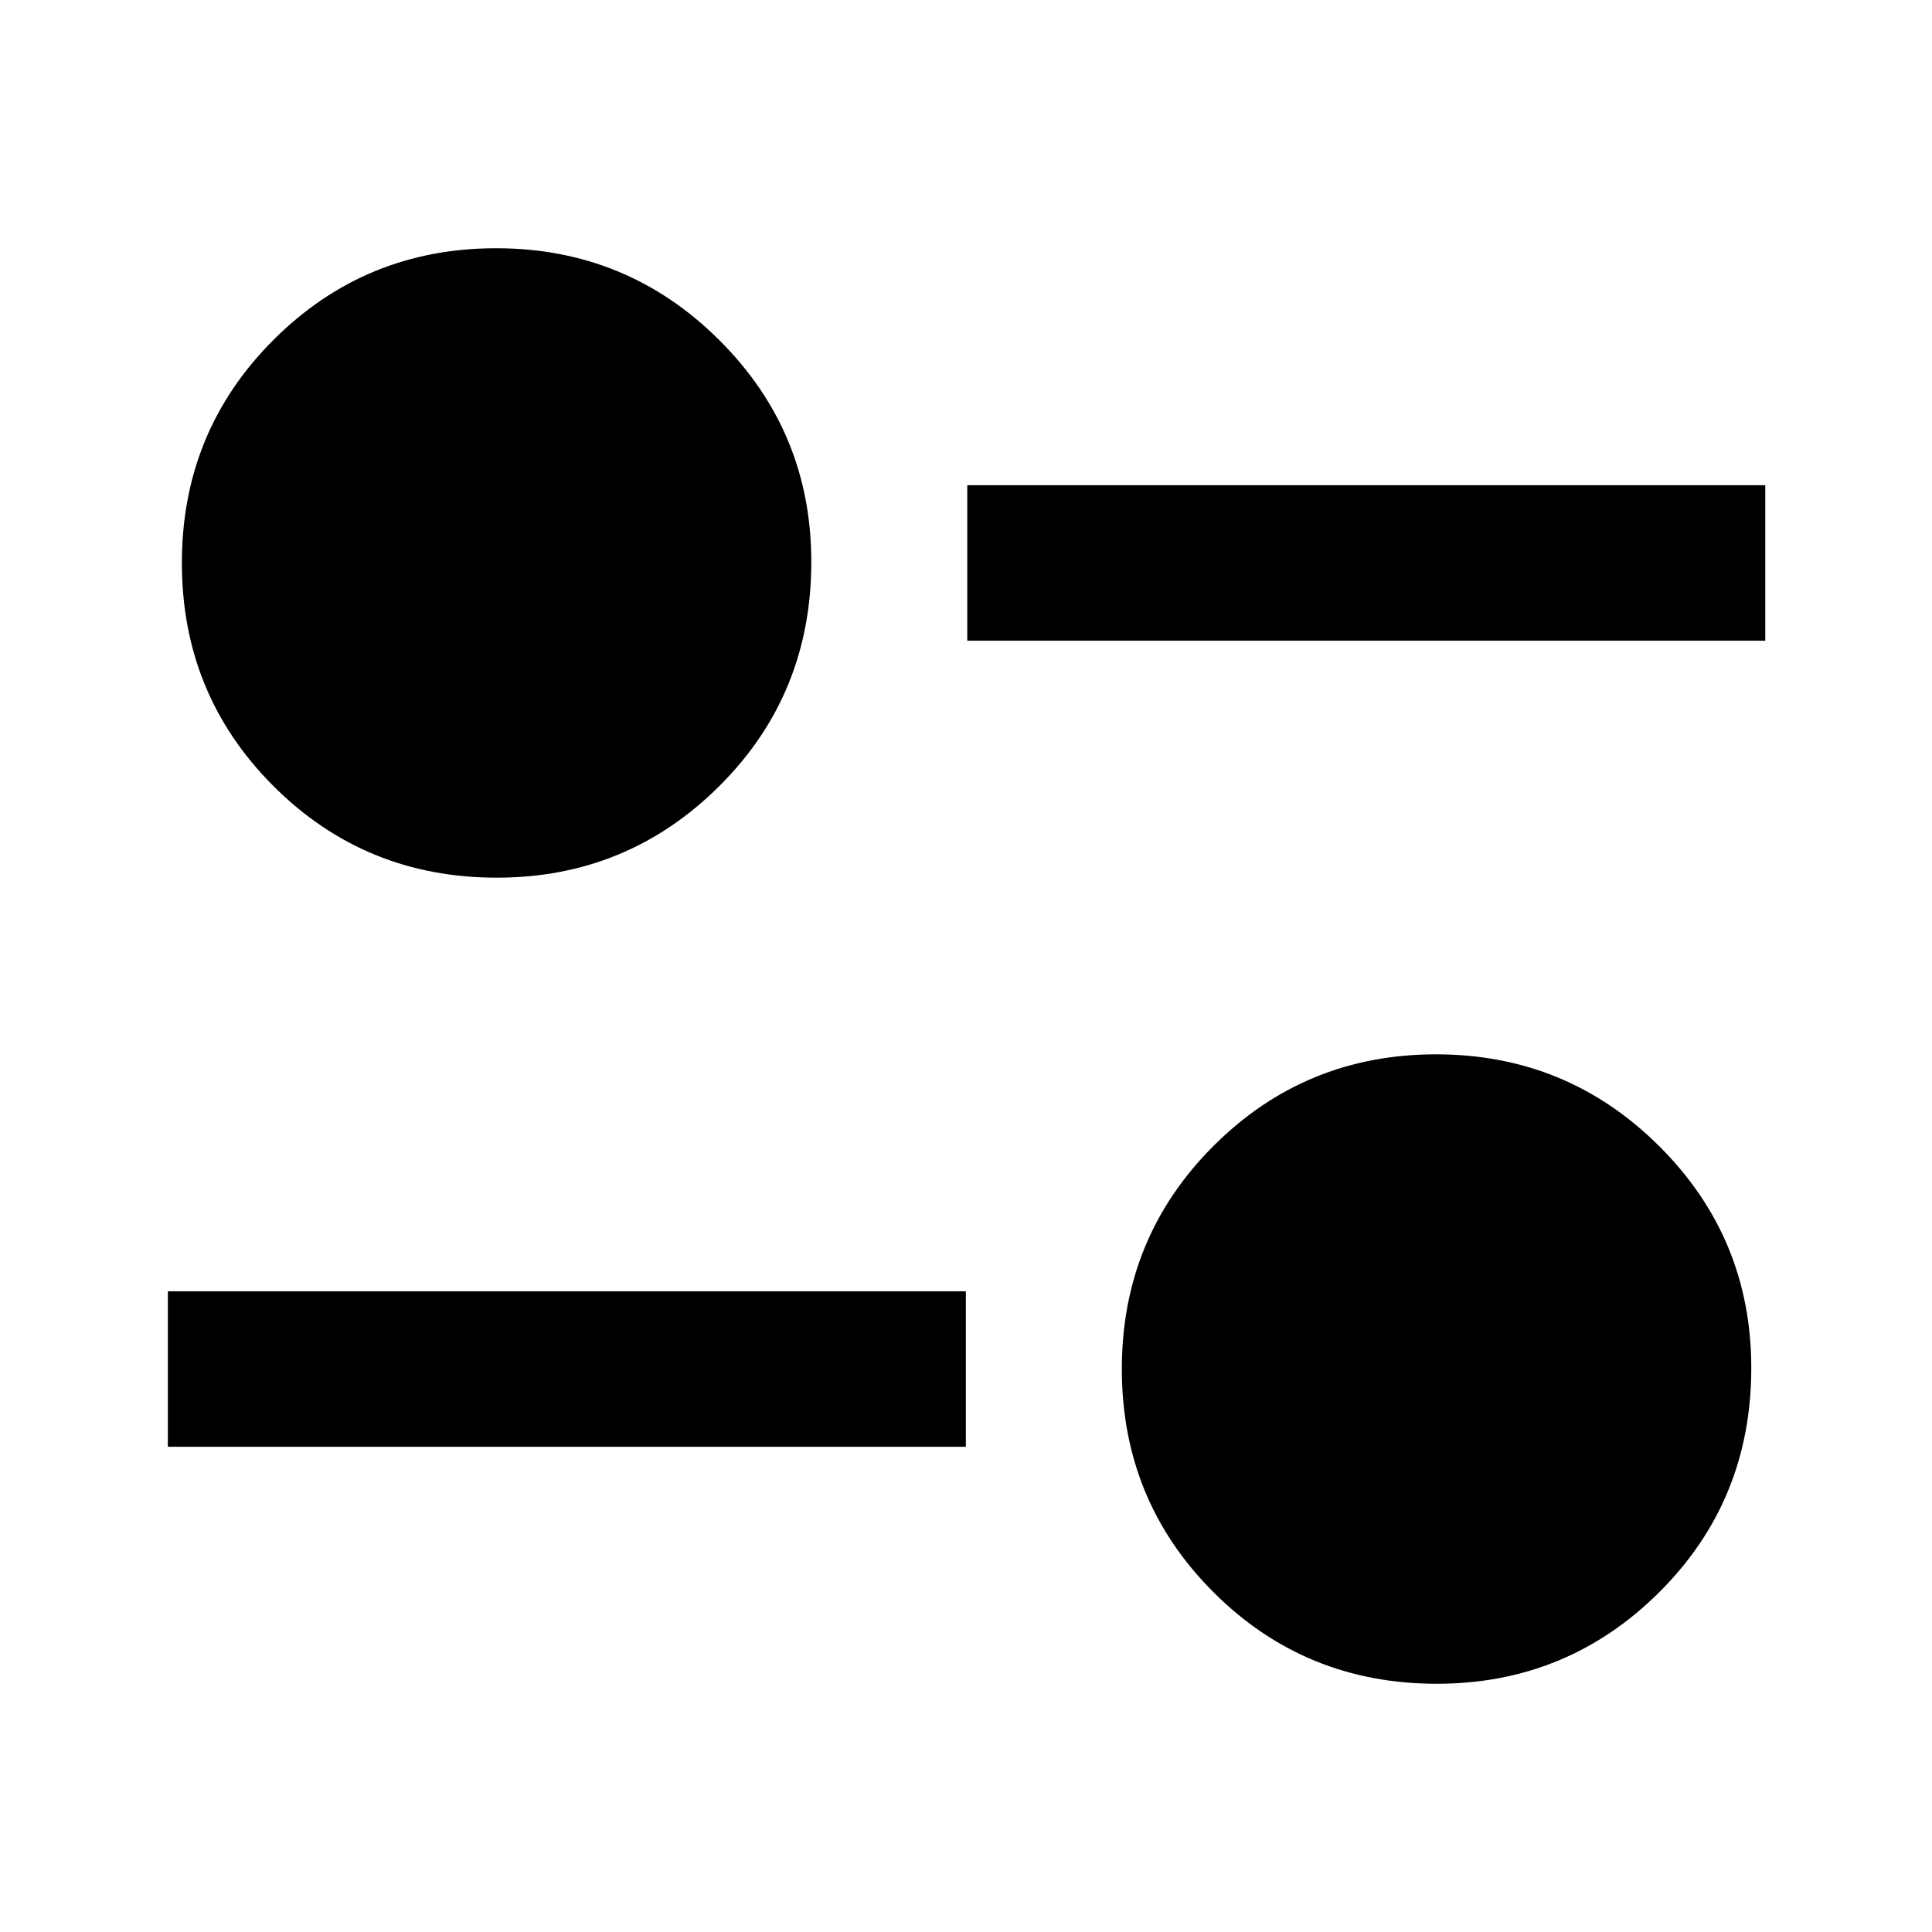 <svg xmlns="http://www.w3.org/2000/svg" height="48" viewBox="0 -960 960 960" width="48"><path d="M713.91-123.35q-65.45 0-110.96-45.51-45.52-45.51-45.52-110.87 0-65.36 45.56-110.87 45.55-45.51 110.58-45.51 65.04 0 110.83 45.58 45.8 45.58 45.8 110.27 0 65.89-45.71 111.4-45.71 45.51-110.58 45.51ZM83.41-241.09v-77.28h396.52v77.28H83.41Zm163.43-282.8q-65.45 0-110.96-45.51-45.51-45.51-45.51-110.87 0-65.36 45.55-110.87 45.55-45.51 110.59-45.51 65.03 0 110.83 45.58 45.79 45.58 45.79 110.27 0 65.89-45.71 111.4-45.7 45.51-110.58 45.51Zm233.79-117.74v-77.28h396.52v77.28H480.63Z"/></svg>